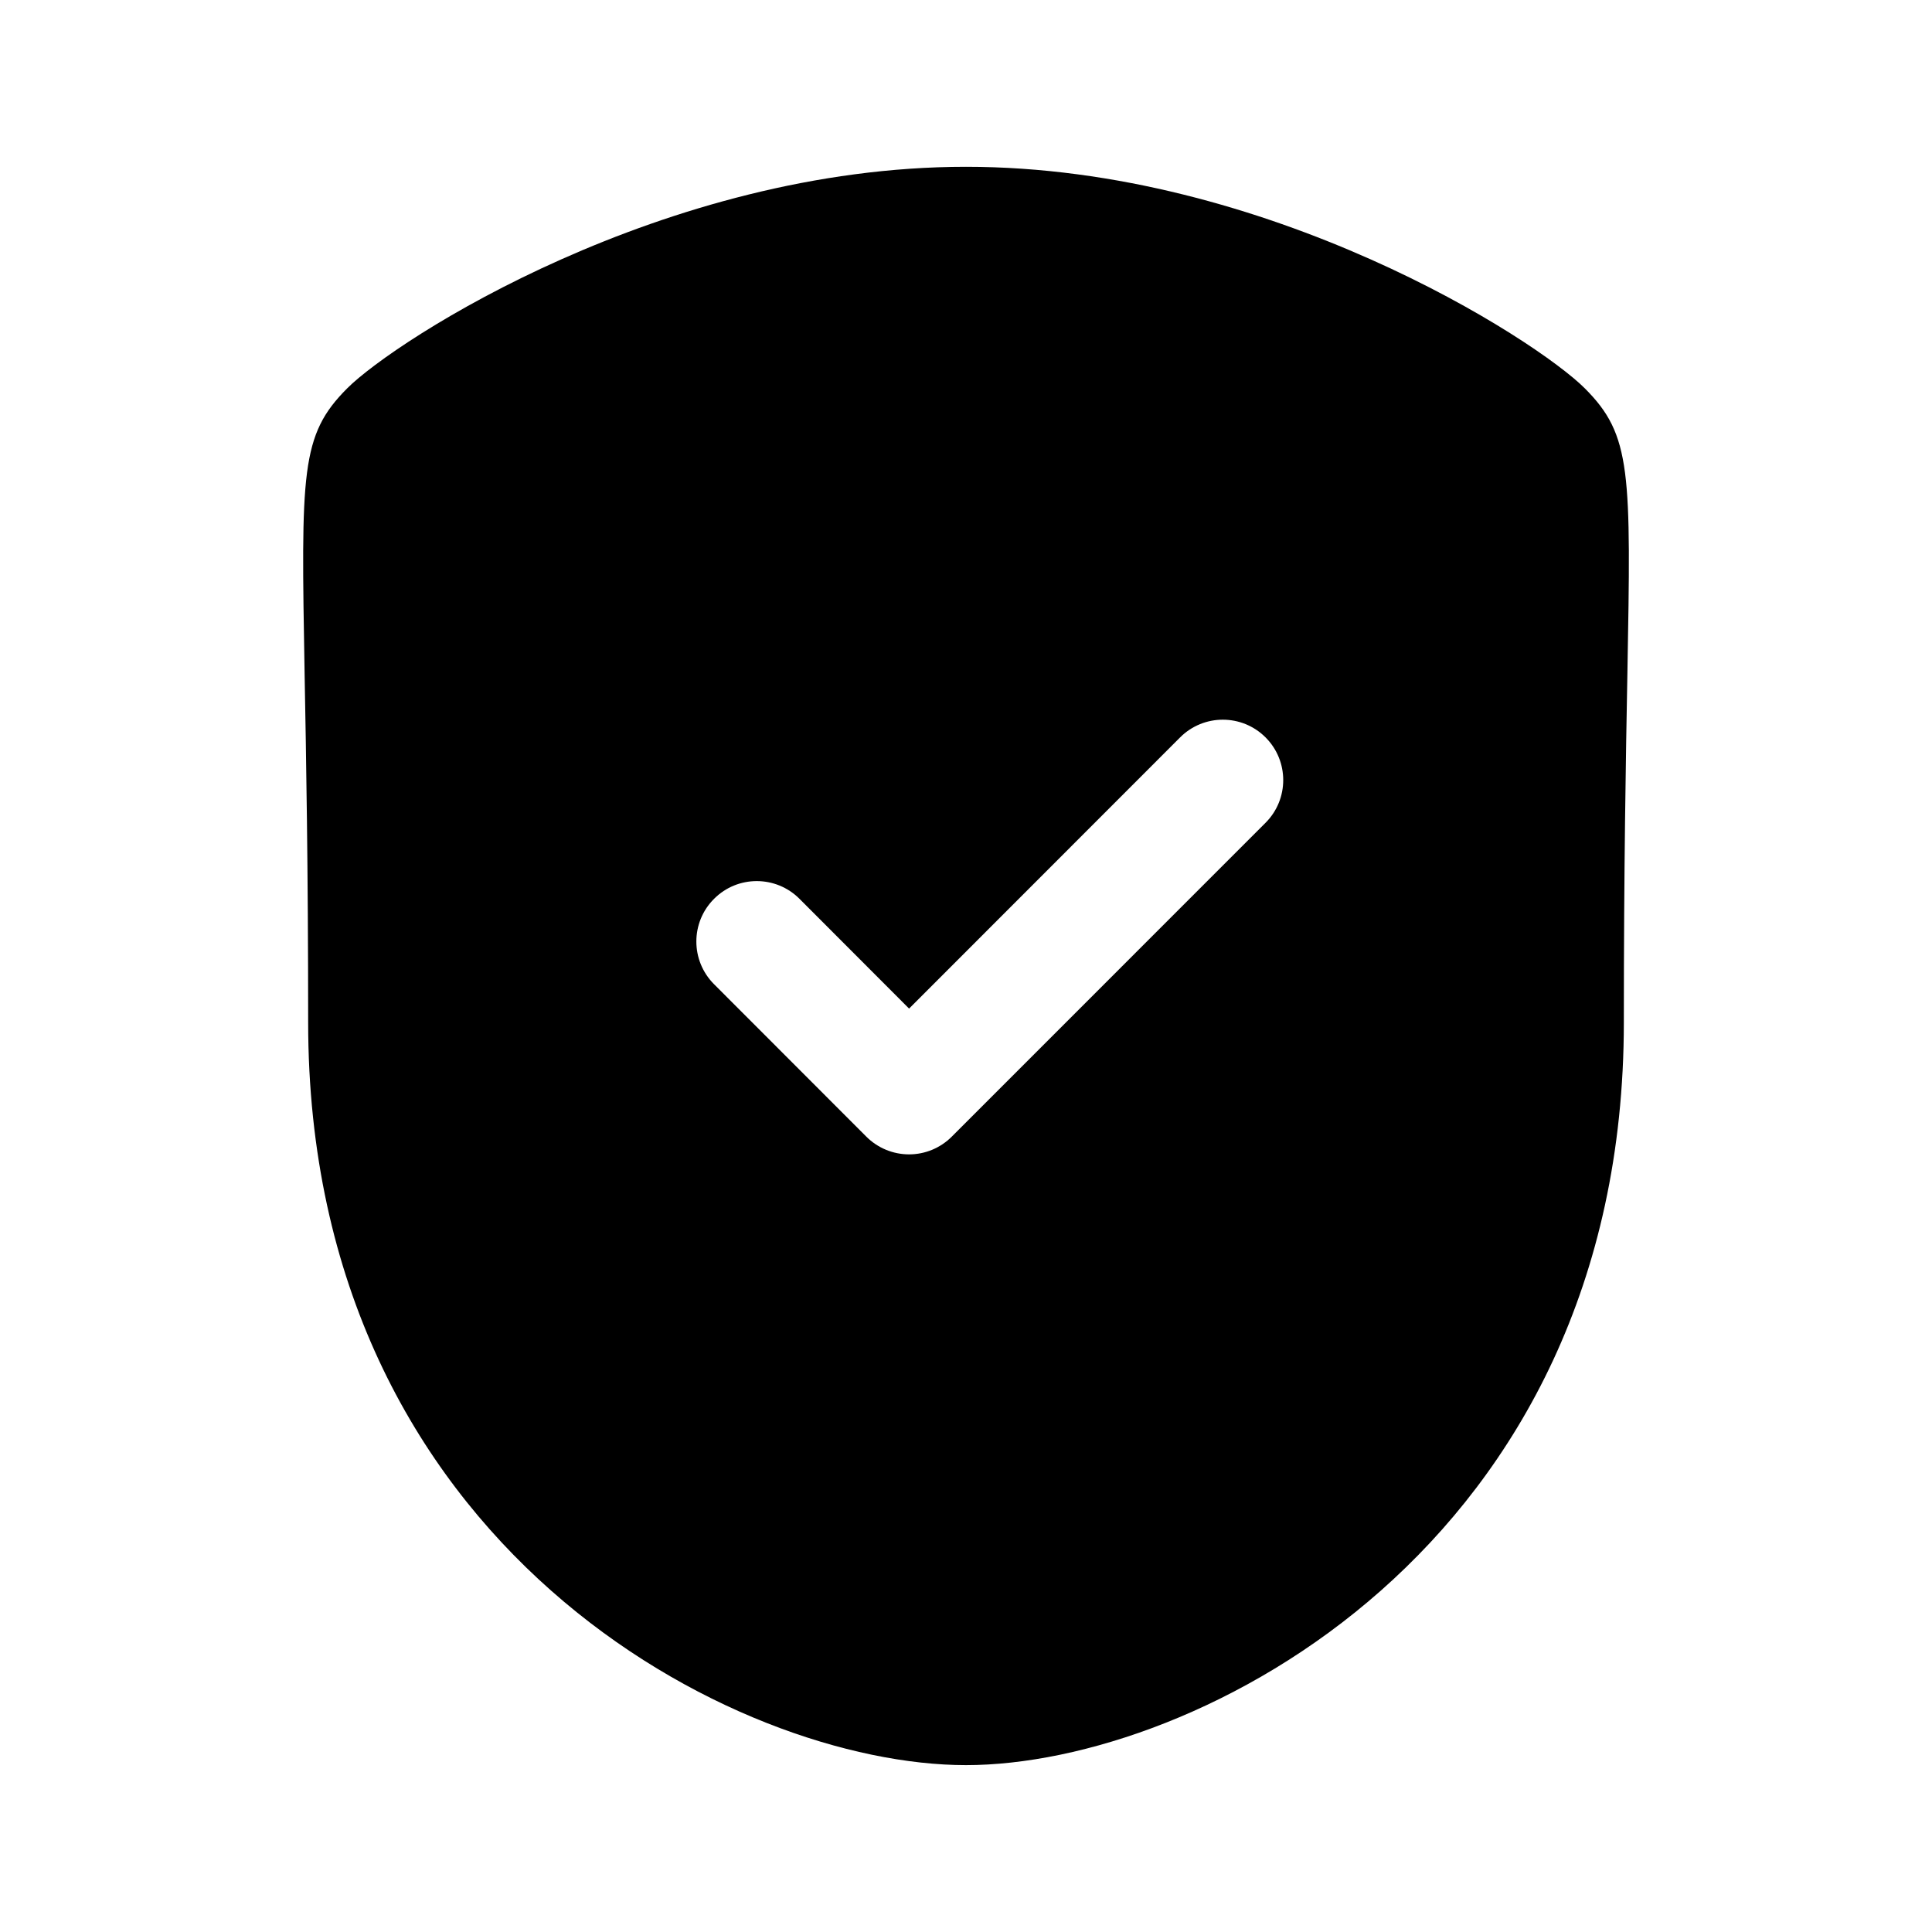 <svg width="24" height="24" viewBox="0 0 24 24" fill="none" xmlns="http://www.w3.org/2000/svg">
<path fill-rule="evenodd" clip-rule="evenodd" d="M15.721 10.221L11.823 14.12C11.682 14.261 11.492 14.34 11.293 14.34C11.094 14.34 10.903 14.261 10.762 14.12L8.87 12.226C8.577 11.933 8.577 11.457 8.871 11.165C9.163 10.872 9.638 10.872 9.931 11.165L11.293 12.529L14.66 9.16C14.953 8.867 15.428 8.867 15.721 9.16C16.014 9.453 16.014 9.928 15.721 10.221ZM19.688 4.825C19.082 4.218 15.754 2.072 12 2.072C8.244 2.072 4.918 4.218 4.312 4.825C3.731 5.407 3.74 5.86 3.784 8.374C3.803 9.394 3.828 10.782 3.828 12.7C3.828 19.22 9.15 21.927 12 21.927C14.849 21.927 20.172 19.22 20.172 12.7C20.172 10.781 20.197 9.392 20.216 8.373C20.261 5.859 20.269 5.407 19.688 4.825Z" fill="currentColor"/>
</svg>
